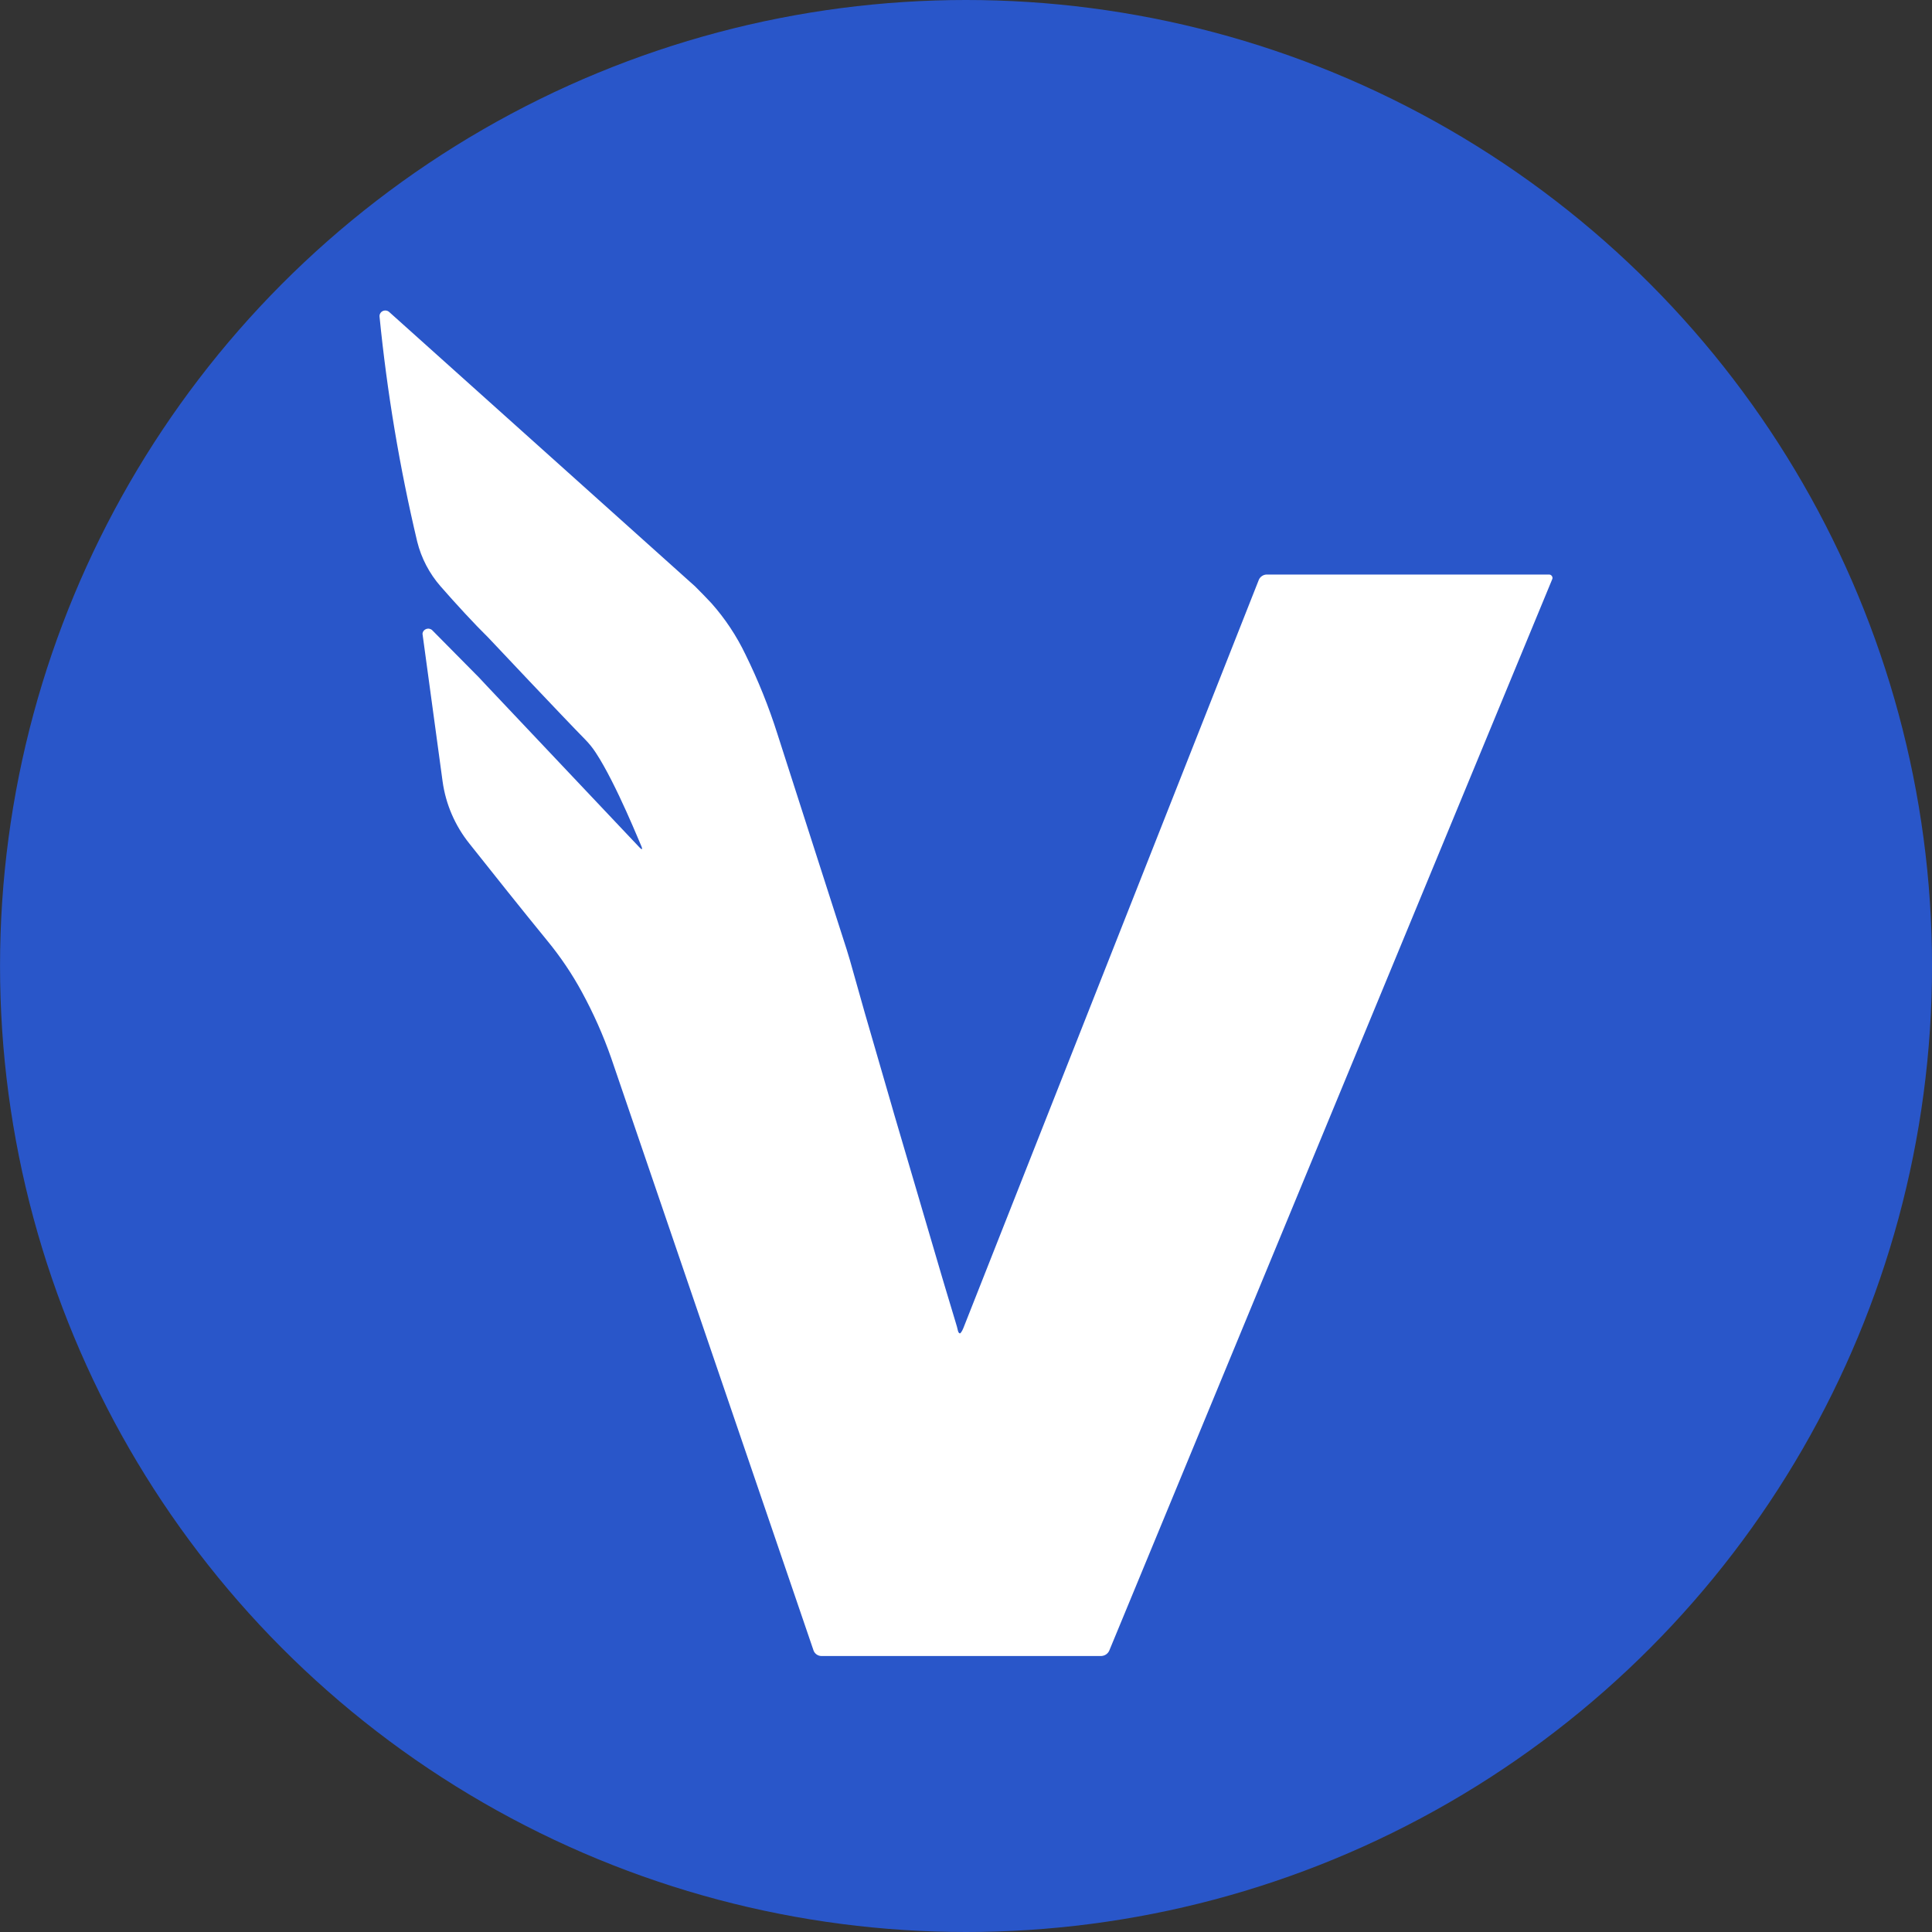 <svg width="56" height="56" viewBox="0 0 56 56" fill="none" xmlns="http://www.w3.org/2000/svg">
<rect x="0" y="0" width="56" height="56" fill="#333333" stroke="none"/>
<g id="BRRR" clip-path="url(#clip0_1467_13108)">
<circle id="bg" cx="28.001" cy="28" r="28" fill="#2956C9"/>
<path id="Vector" d="M17.269 21.817C17.181 21.681 17.078 21.554 16.964 21.437C16.369 20.834 14.154 18.482 14.154 18.482C13.765 18.101 13.207 17.496 12.769 16.994C12.444 16.621 12.213 16.179 12.094 15.703C11.584 13.553 11.219 11.373 11.001 9.176C10.998 9.143 11.005 9.11 11.023 9.082C11.039 9.053 11.065 9.03 11.095 9.016C11.126 9.002 11.16 8.997 11.194 9.002C11.227 9.007 11.258 9.022 11.283 9.045C12.878 10.474 20.015 16.878 20.015 16.878L20.145 16.994C20.318 17.169 20.46 17.311 20.618 17.481C21.017 17.93 21.35 18.432 21.608 18.971C21.976 19.719 22.287 20.493 22.538 21.287L24.54 27.517C24.568 27.602 24.61 27.741 24.634 27.827L24.976 29.039C25 29.125 25.038 29.266 25.064 29.351L25.83 31.992C25.854 32.078 25.895 32.219 25.92 32.305L26.648 34.778L26.739 35.089L27.309 37.026L27.402 37.338L27.698 38.322C27.724 38.407 27.755 38.512 27.764 38.563C27.774 38.615 27.801 38.649 27.823 38.649C27.844 38.649 27.889 38.581 27.922 38.499L36.489 16.803C36.508 16.76 36.539 16.723 36.579 16.697C36.618 16.67 36.664 16.655 36.712 16.653H44.884C44.903 16.651 44.922 16.654 44.94 16.661C44.957 16.669 44.971 16.681 44.982 16.696C44.993 16.712 44.999 16.73 45 16.748C45.001 16.767 44.996 16.785 44.987 16.801L32.15 47.85C32.13 47.892 32.098 47.929 32.058 47.956C32.019 47.982 31.972 47.997 31.924 48H23.801C23.753 47.998 23.707 47.982 23.669 47.955C23.63 47.927 23.6 47.889 23.583 47.846L17.713 30.659C17.483 30.003 17.2 29.367 16.867 28.756C16.582 28.23 16.246 27.733 15.865 27.269C15.188 26.442 14.232 25.243 13.608 24.455C13.188 23.932 12.92 23.309 12.829 22.651L12.246 18.367C12.249 18.337 12.261 18.308 12.28 18.284C12.3 18.26 12.325 18.242 12.355 18.231C12.384 18.221 12.416 18.218 12.447 18.225C12.477 18.231 12.505 18.245 12.528 18.267L13.89 19.644L14.114 19.884L18.544 24.571C18.606 24.638 18.63 24.622 18.596 24.541C18.589 24.541 17.865 22.721 17.269 21.817Z" fill="white"/>
</g>
<defs>
<clipPath id="clip0_1467_13108">
<rect width="56" height="56" fill="white"/>
</clipPath>
</defs>
</svg>
